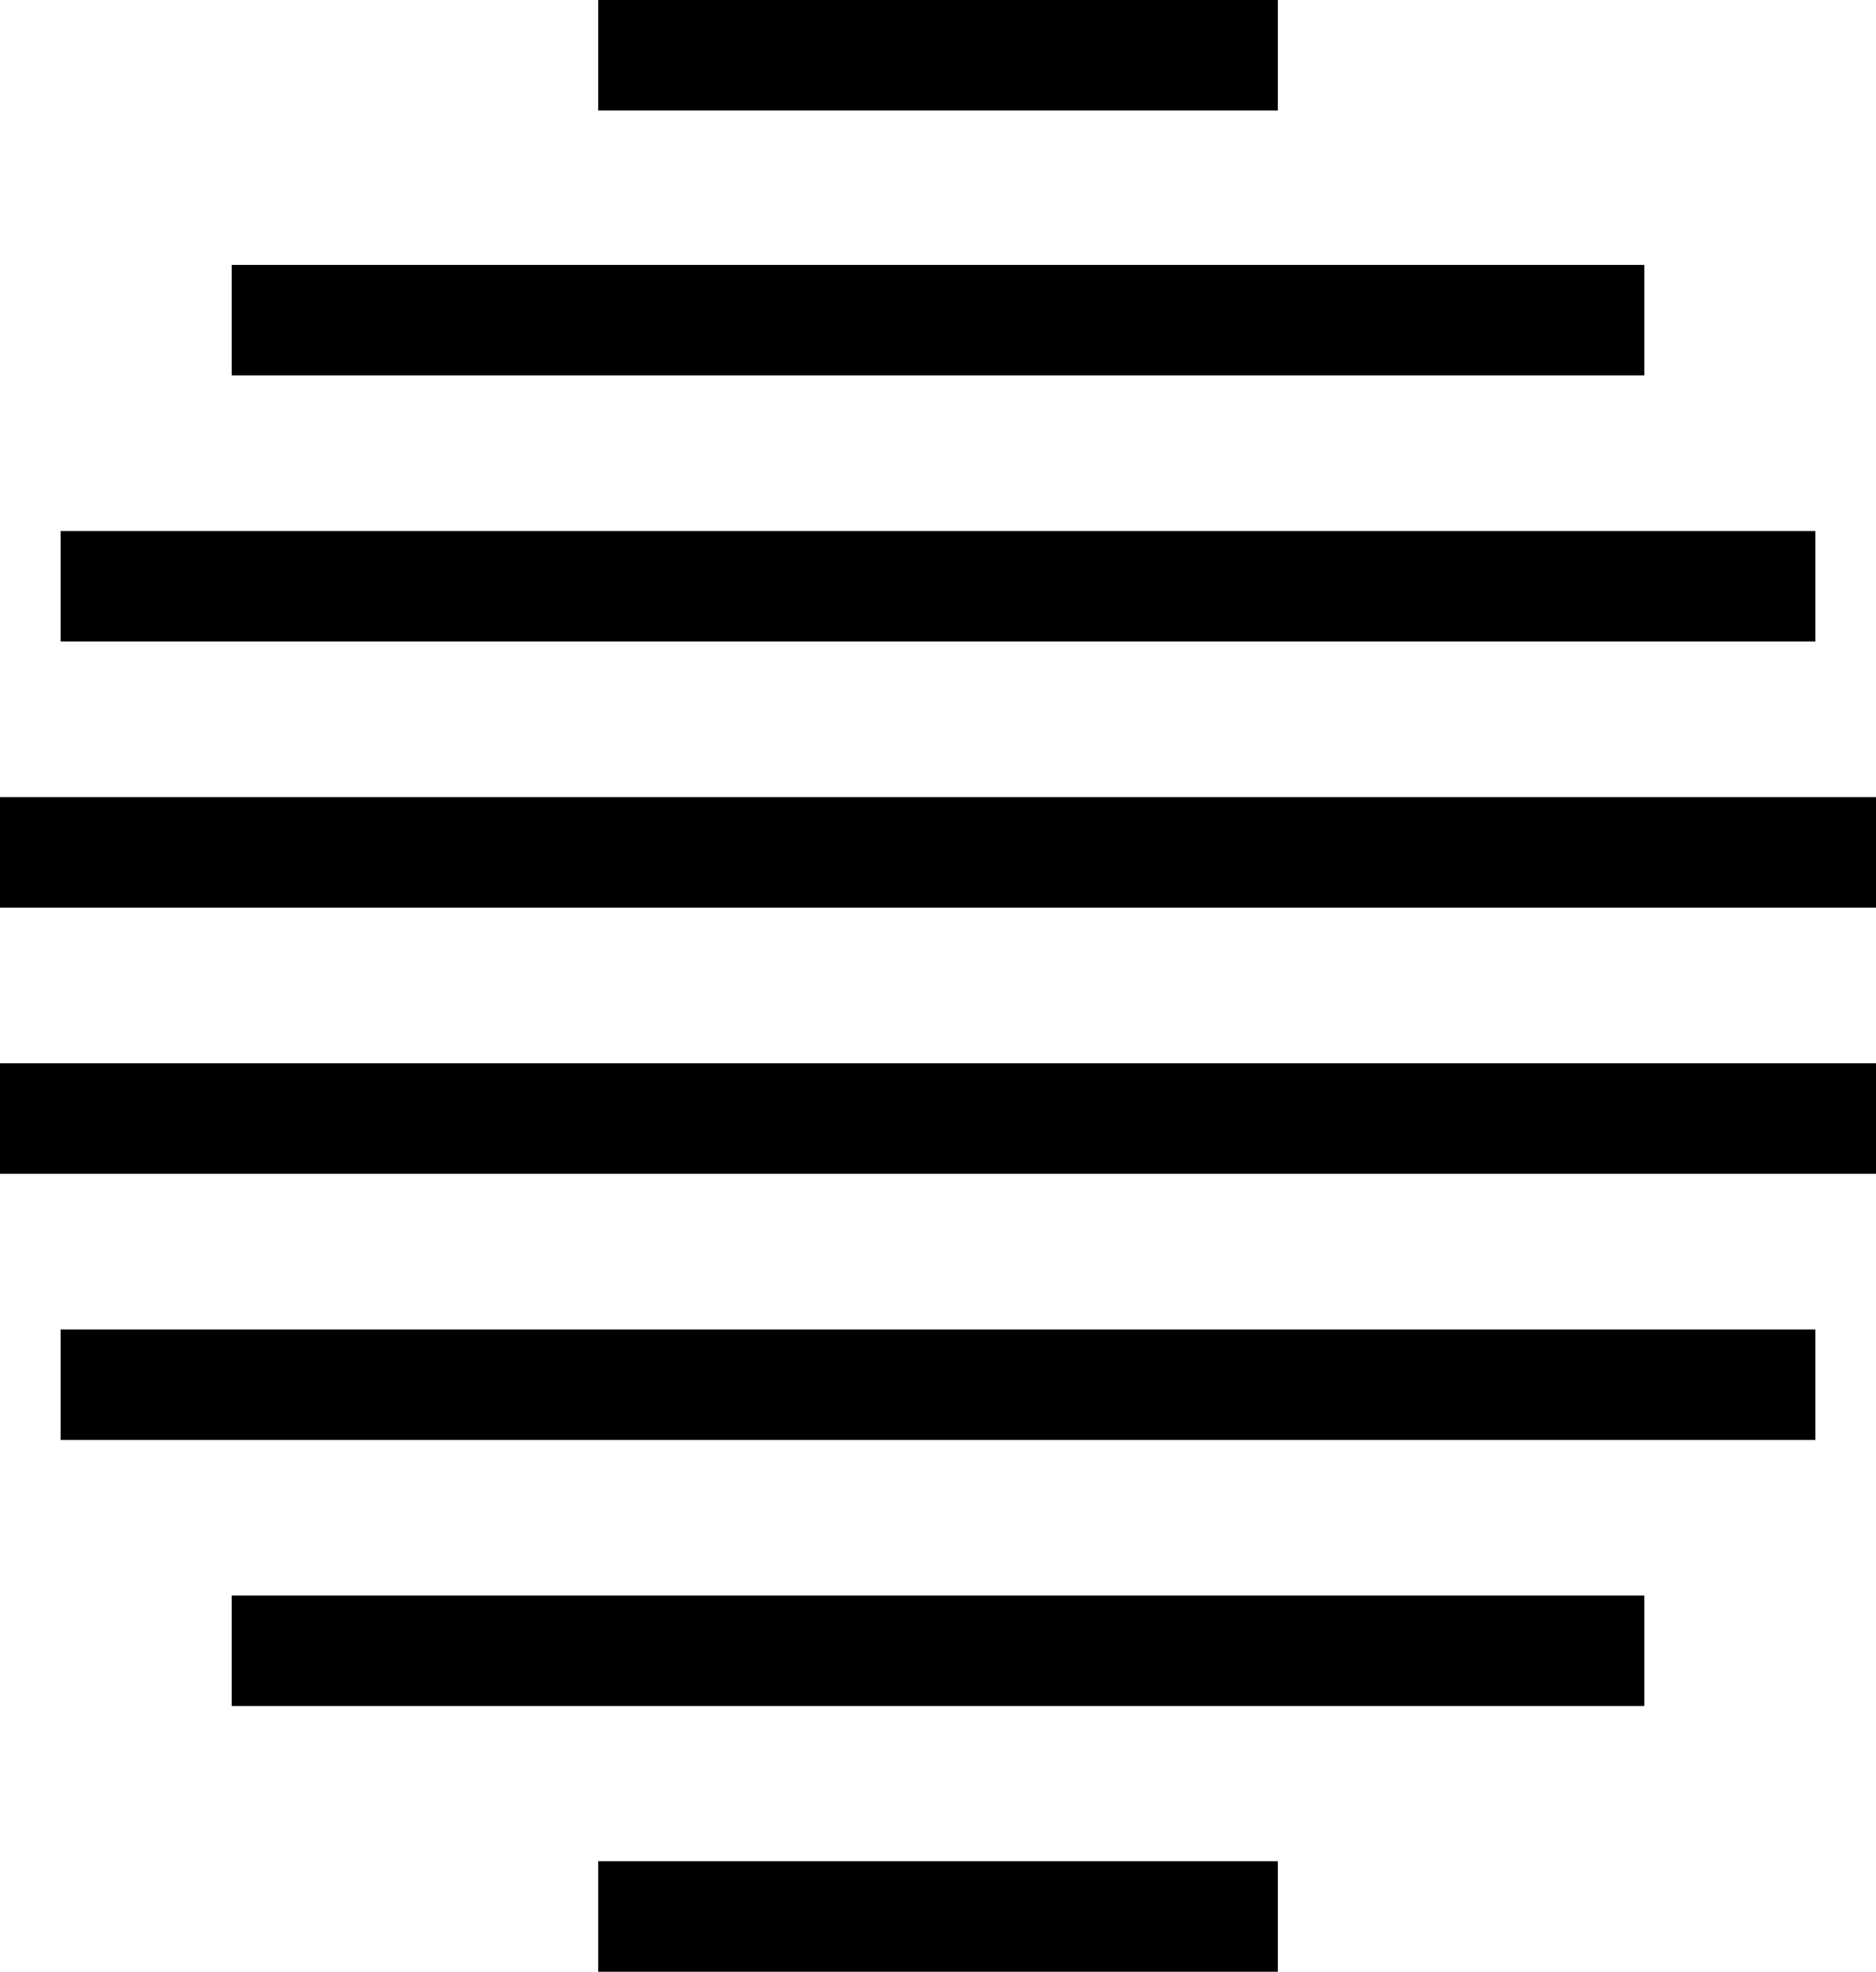 <?xml version="1.0" encoding="UTF-8"?>
<svg id="Calque_1" data-name="Calque 1" xmlns="http://www.w3.org/2000/svg" viewBox="0 0 464.84 488.58">
  <defs>
    <style>
      .cls-1 {
        stroke-width: 0px;
      }
    </style>
  </defs>
  <path class="cls-1" d="M316.62,0h-168.39v27.38h168.39V0Z"/>
  <path class="cls-1" d="M316.62,461.2h-168.39v27.38h168.39v-27.38Z"/>
  <path class="cls-1" d="M407.44,65.64H57.41v27.38h350.03v-27.38Z"/>
  <path class="cls-1" d="M407.44,395.36H57.41v27.38h350.03v-27.38Z"/>
  <path class="cls-1" d="M449.82,131.58H15.02v27.38h434.8v-27.38Z"/>
  <path class="cls-1" d="M449.82,329.42H15.02v27.38h434.8v-27.38Z"/>
  <path class="cls-1" d="M464.84,197.53H0v27.38h464.84v-27.38Z"/>
  <path class="cls-1" d="M464.84,263.47H0v27.38h464.84v-27.38Z"/>
</svg>